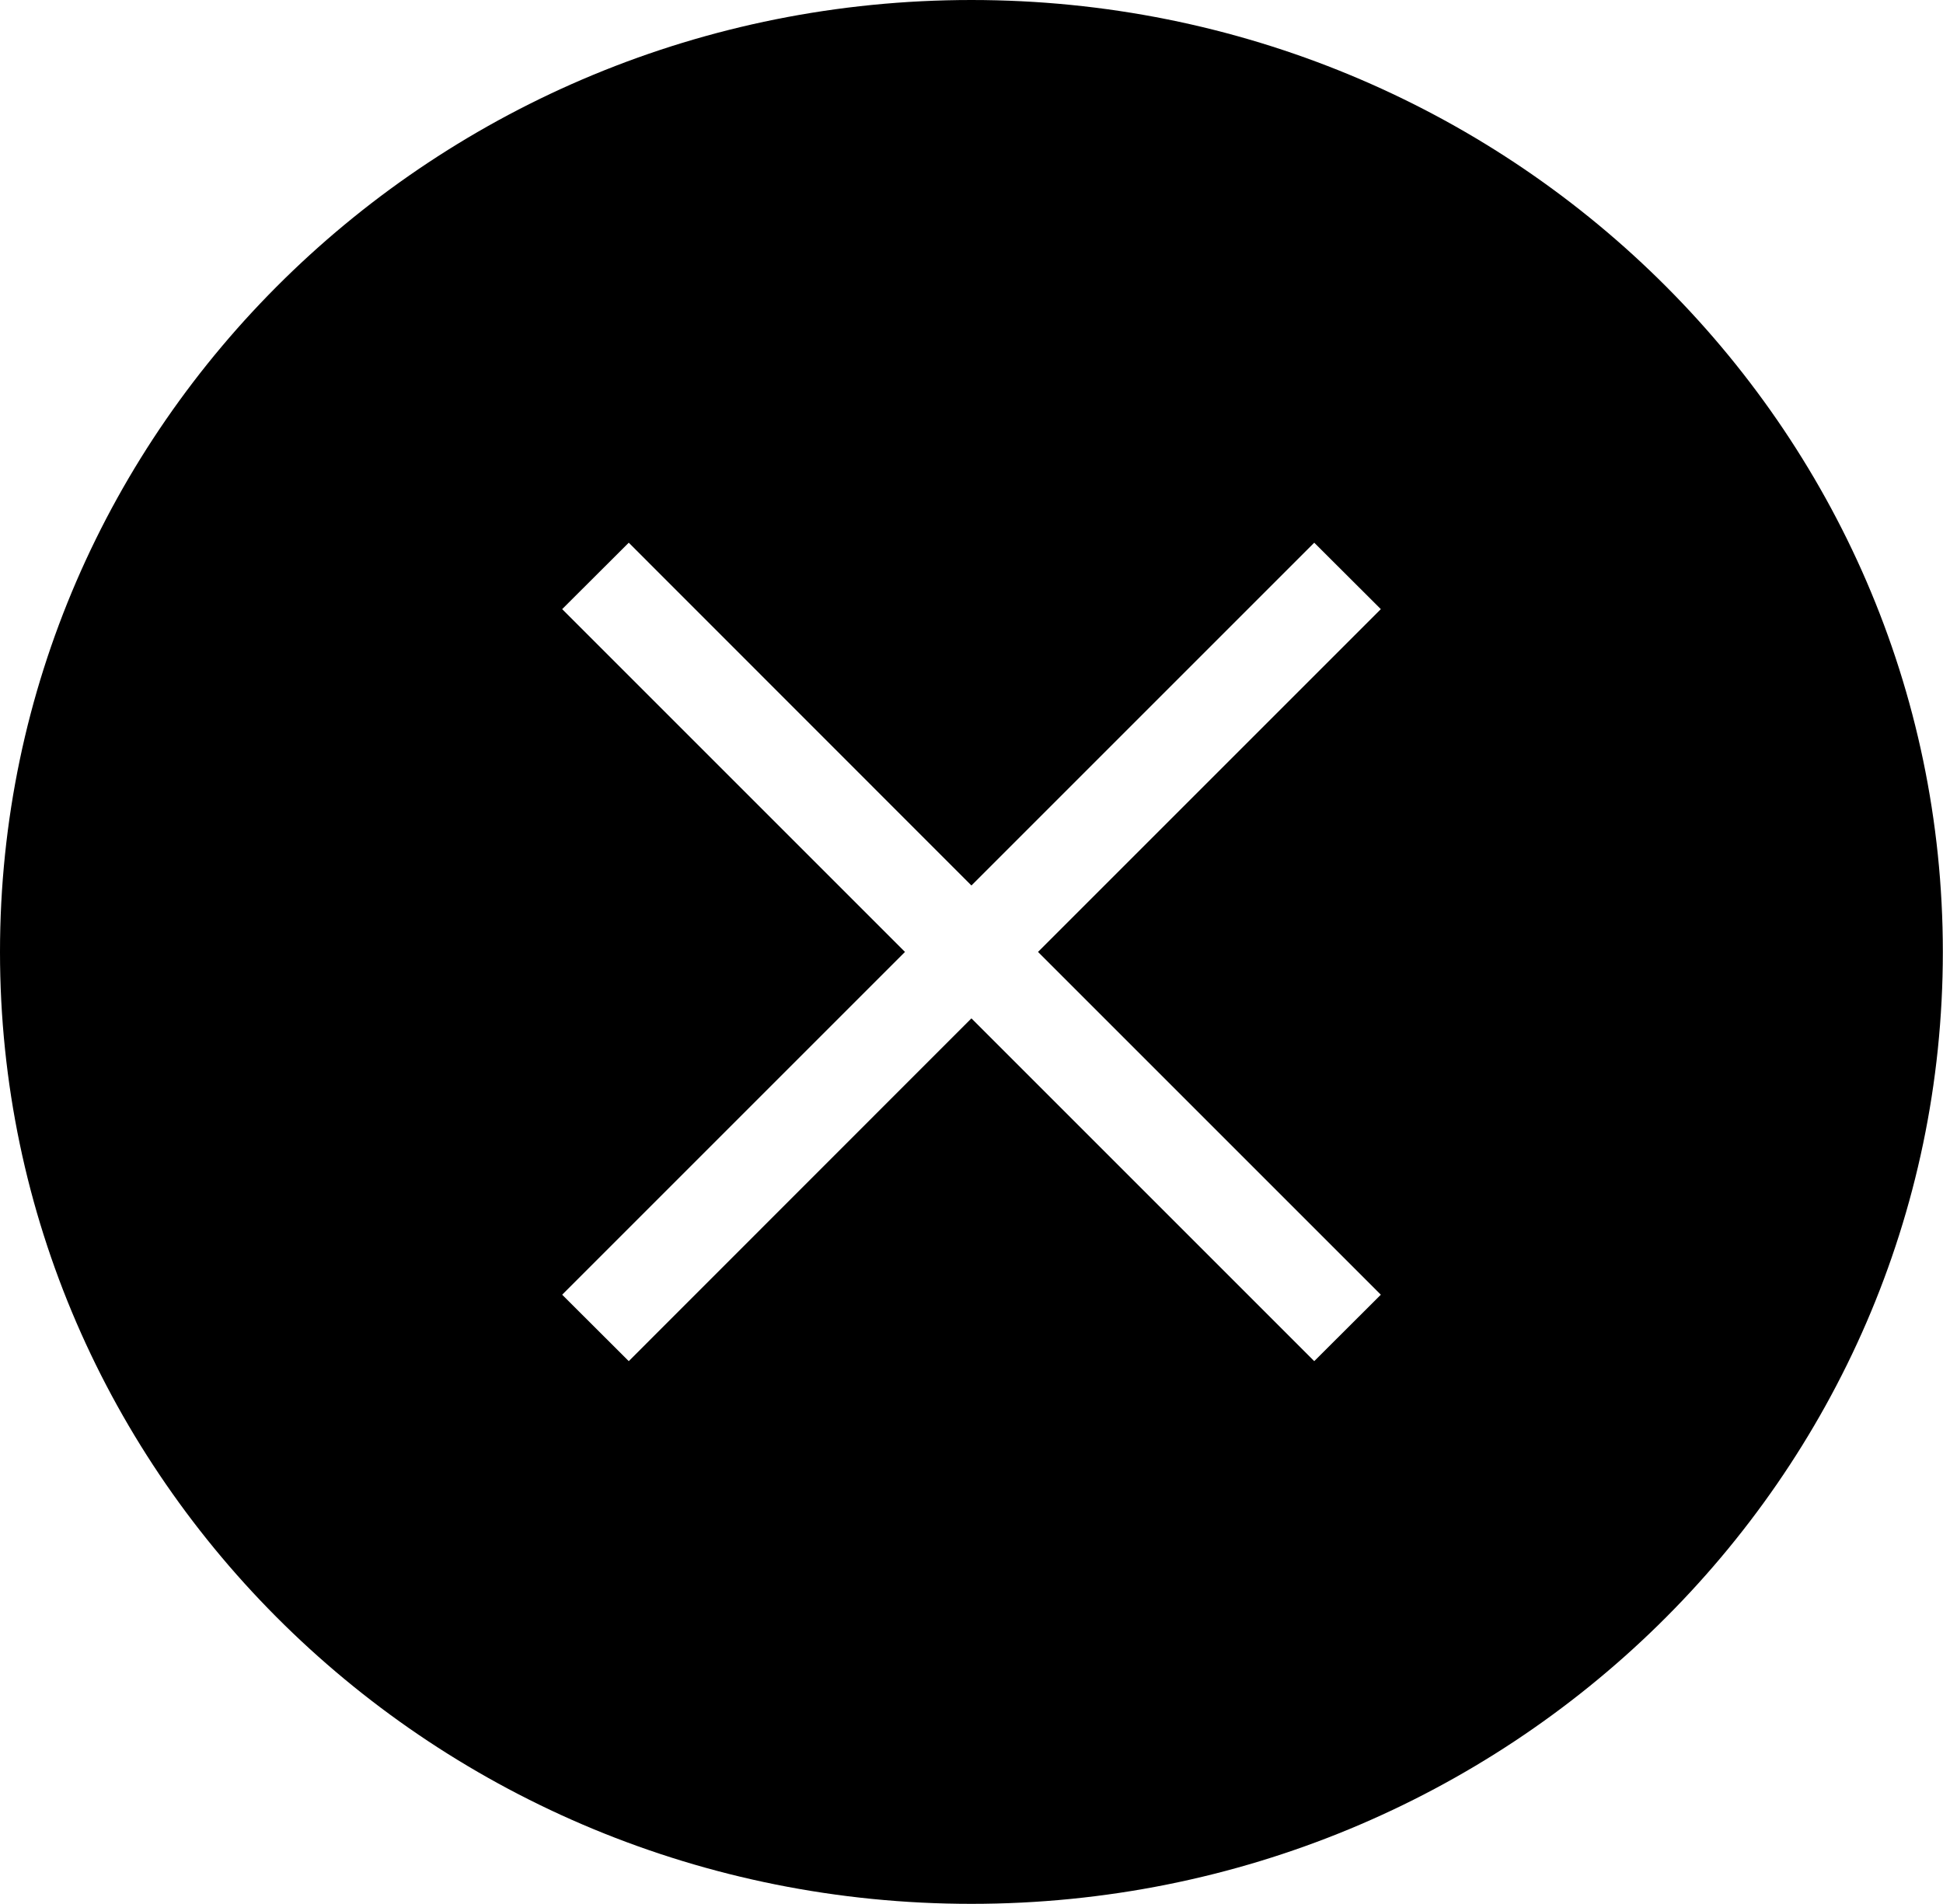 <svg xmlns="http://www.w3.org/2000/svg" viewBox="0 0 124.01 121.52"><title>roundborderAsset 3</title><g id="Layer_2" data-name="Layer 2"><g id="Layer_1-2" data-name="Layer 1"><path d="M62,0C27.76,0,0,27.2,0,60.76s27.76,60.76,62,60.76,62-27.21,62-60.76S96.25,0,62,0ZM88.13,82.64l-4.25,4.24L62,65,40.13,86.88l-4.25-4.24L57.76,60.76,35.88,38.88l4.25-4.24L62,56.52,83.88,34.64l4.25,4.24L66.25,60.76Z"/></g></g></svg>